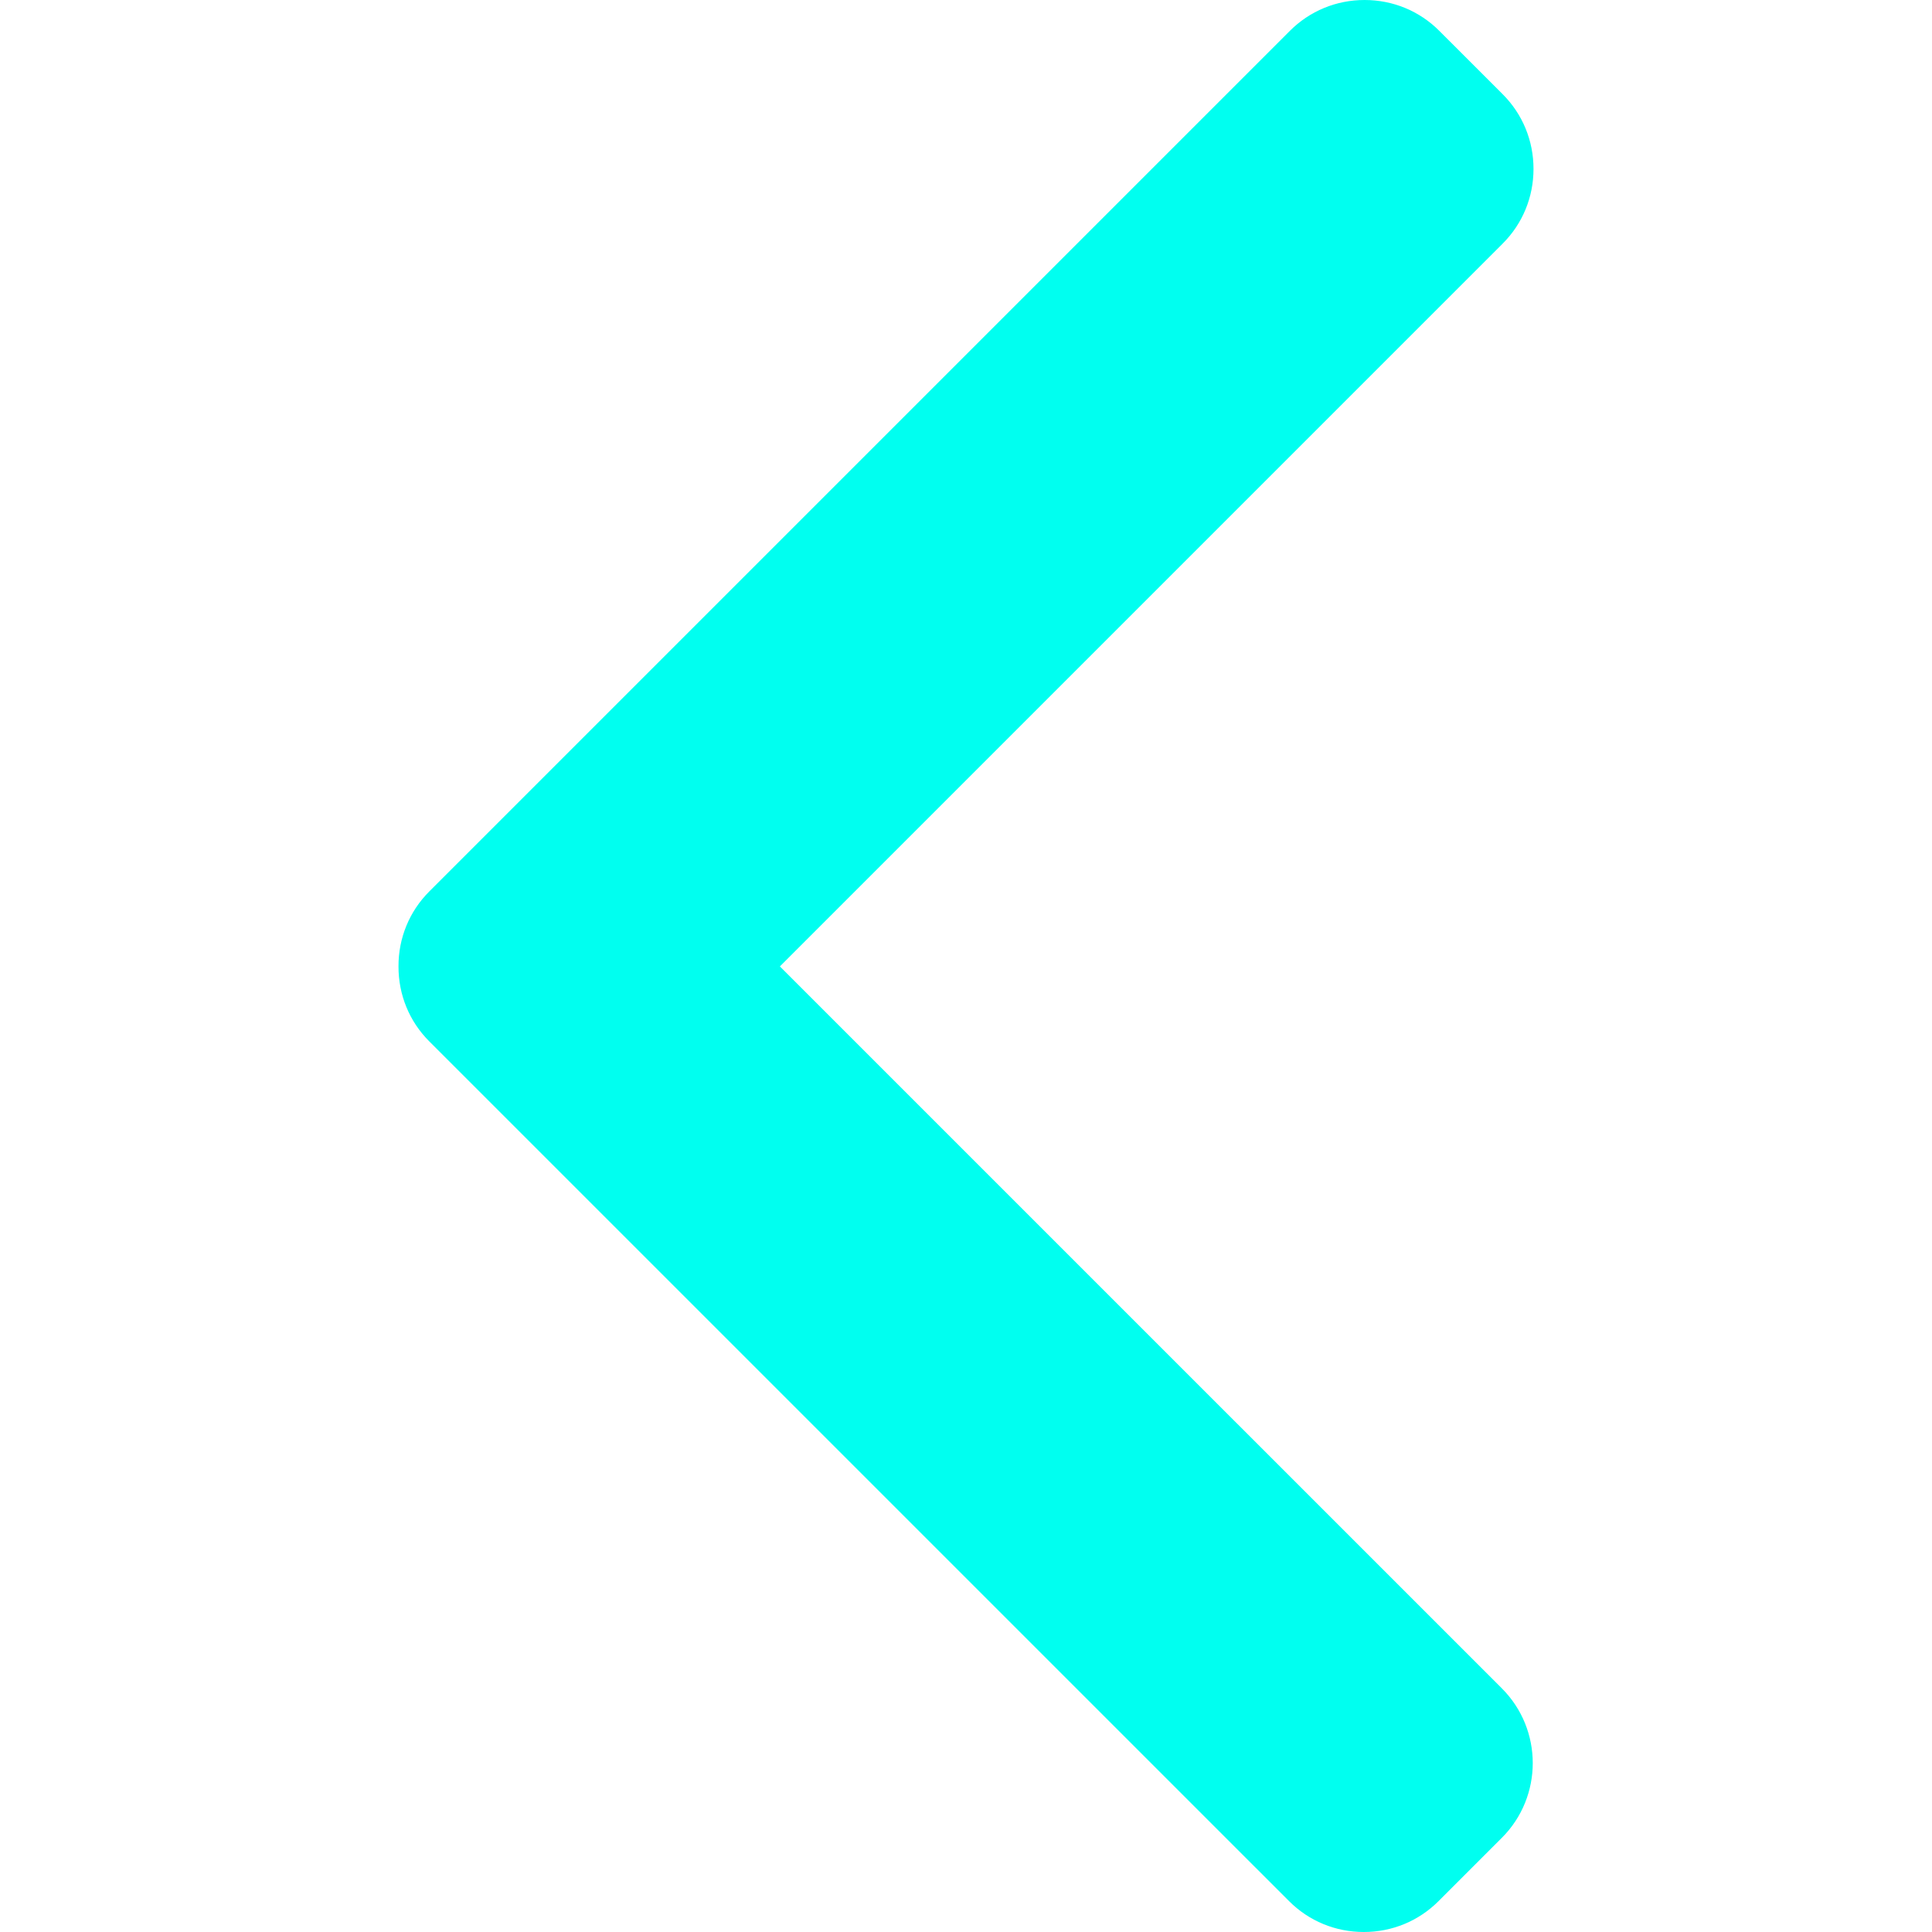 <svg width="100" height="100" viewBox="0 0 100 100" fill="none" xmlns="http://www.w3.org/2000/svg">
<path d="M40.367 50.021L77.777 12.61C78.807 11.582 79.374 10.208 79.374 8.743C79.374 7.277 78.807 5.904 77.777 4.875L74.499 1.598C73.471 0.567 72.096 0 70.631 0C69.166 0 67.793 0.567 66.763 1.598L22.221 46.14C21.188 47.172 20.622 48.552 20.626 50.019C20.622 51.492 21.187 52.87 22.221 53.903L66.722 98.402C67.751 99.433 69.124 100 70.59 100C72.055 100 73.428 99.433 74.459 98.402L77.736 95.125C79.868 92.993 79.868 89.521 77.736 87.389L40.367 50.021Z" fill="#00FFF0"/>
</svg>
